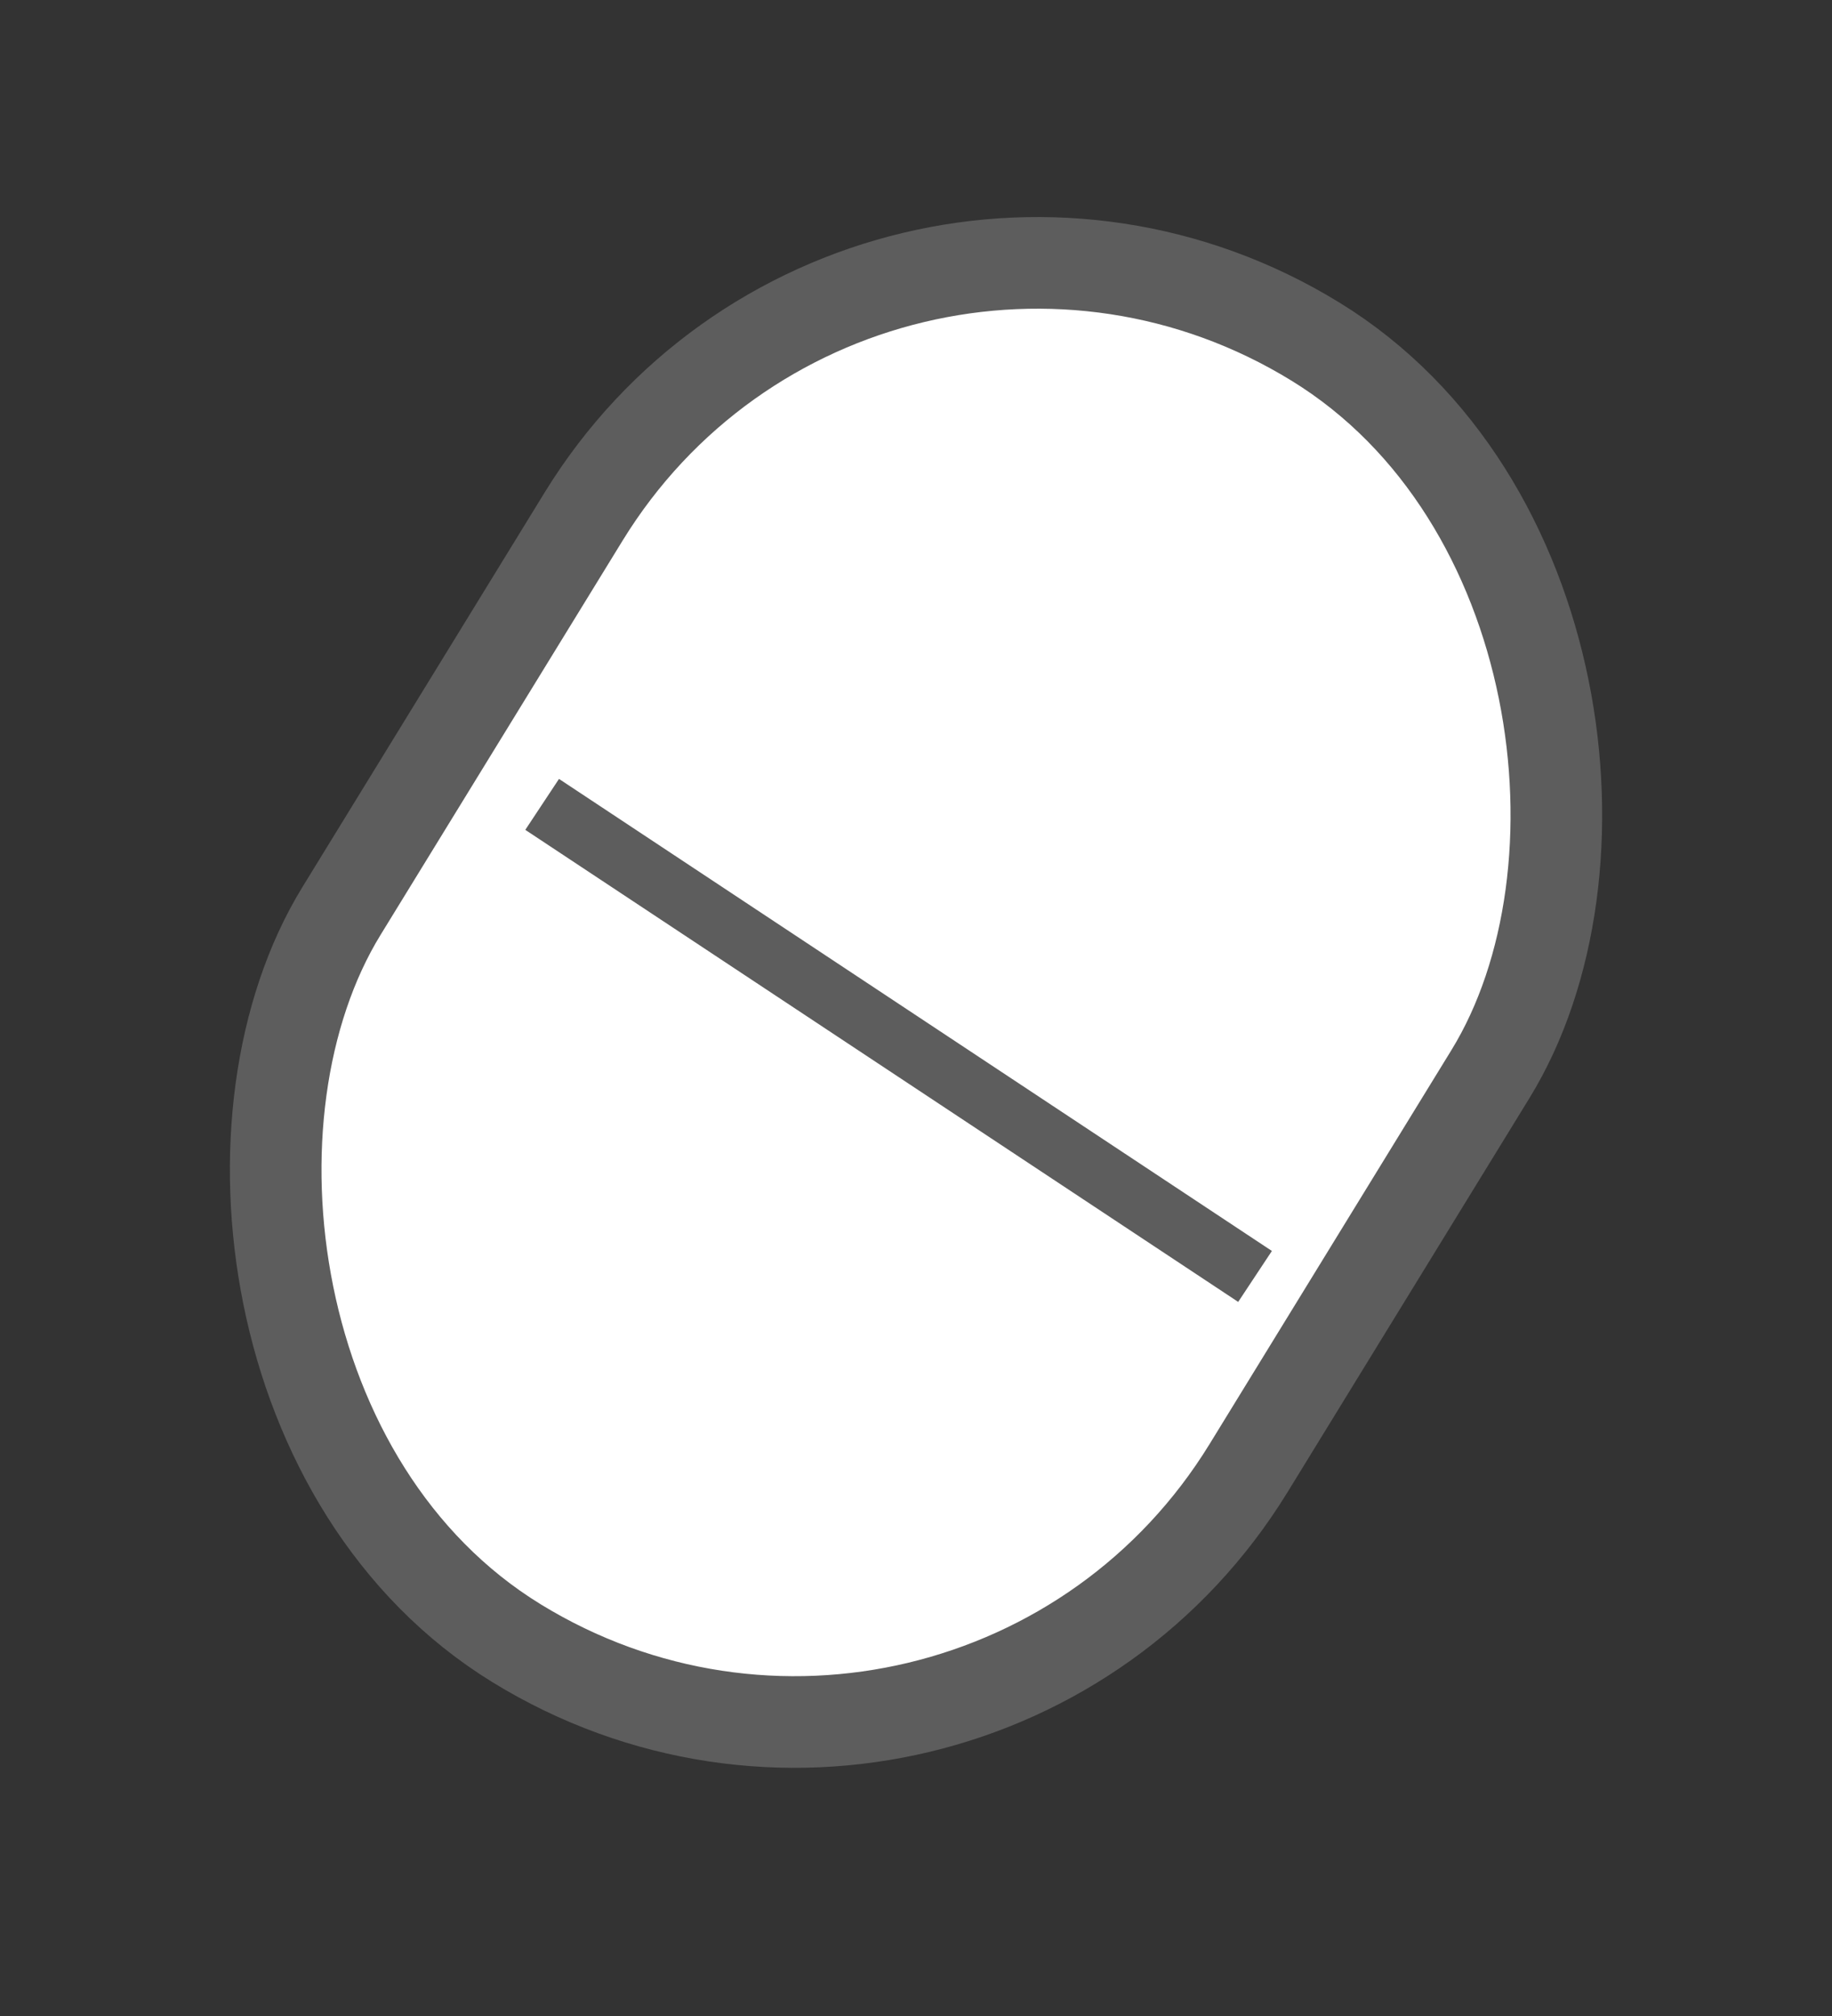 <svg width="30" height="33" viewBox="0 0 30 33" fill="none" xmlns="http://www.w3.org/2000/svg">
<rect x="0" y="0" width="30" height="33" fill="#333333" stroke="none"/>
<rect x="14.116" y="1.032" width="17.43" height="25.002" rx="8.715" transform="rotate(31.555 14.116 1.032)" fill="white" stroke="#5D5D5D" stroke-width="1.5"/>
<line x1="8.878" y1="13.167" x2="20.552" y2="20.894" stroke="#5D5D5D"/>
</svg>
